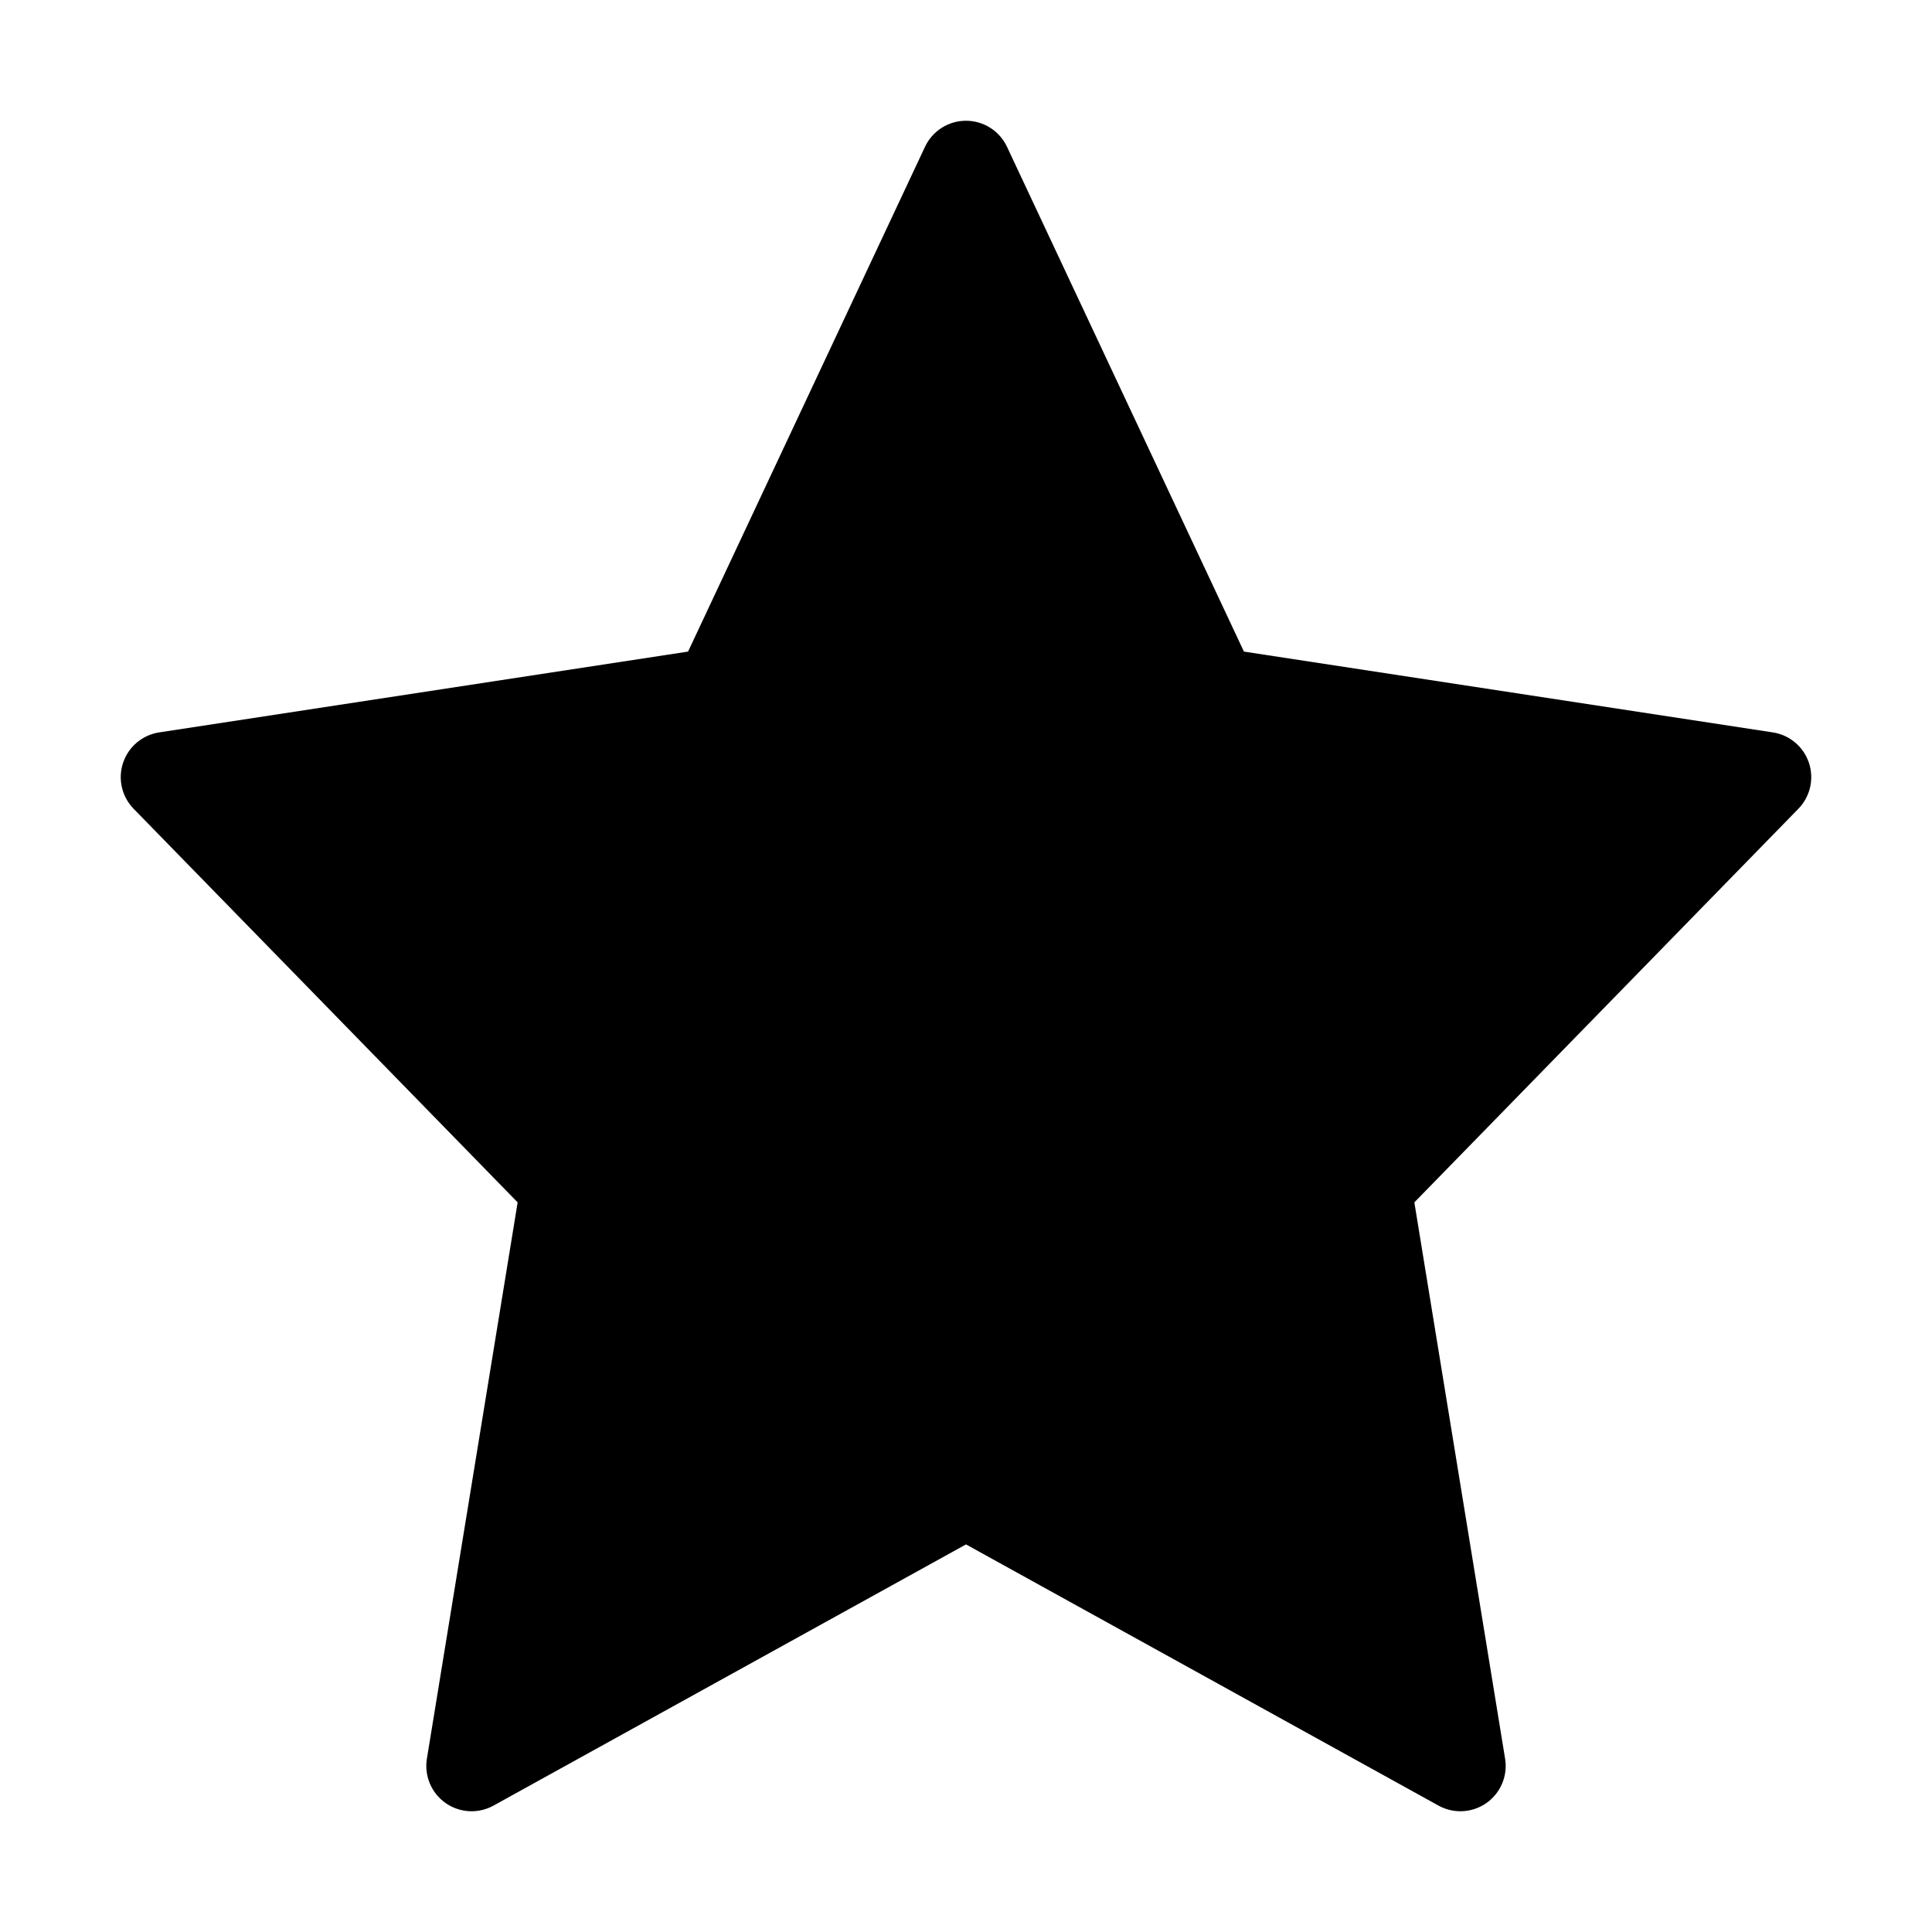 <?xml version="1.0" encoding="utf-8"?>
<!-- Generator: Adobe Illustrator 17.0.0, SVG Export Plug-In . SVG Version: 6.00 Build 0)  -->
<!DOCTYPE svg PUBLIC "-//W3C//DTD SVG 1.1//EN" "http://www.w3.org/Graphics/SVG/1.1/DTD/svg11.dtd">
<svg version="1.1" id="图层_1" xmlns="http://www.w3.org/2000/svg" xmlns:xlink="http://www.w3.org/1999/xlink" x="0px" y="0px"
	 width="1024px" height="1024px" viewBox="0 0 1024 1024" enable-background="new 0 0 1024 1024" xml:space="preserve">
<path d="M958.759,404.288c-2.855-8.53-10.242-14.747-19.134-16.105l-280.317-42.829L533.726,77.803
	C529.772,69.379,521.306,64,512,64c-9.305,0-17.772,5.379-21.726,13.803L364.692,345.354L84.375,388.183
	c-8.892,1.358-16.278,7.576-19.133,16.105c-2.856,8.53-0.702,17.941,5.58,24.379l203.541,208.614l-48.096,294.854
	c-1.479,9.071,2.351,18.19,9.864,23.484c7.514,5.292,17.39,5.83,25.434,1.385L512,818.567l250.436,138.438
	c3.626,2.004,7.623,2.995,11.609,2.995c4.857,0,9.697-1.473,13.824-4.38c7.514-5.294,11.344-14.413,9.864-23.484l-48.097-294.854
	l203.541-208.614C959.46,422.229,961.614,412.818,958.759,404.288z"/>
</svg>

